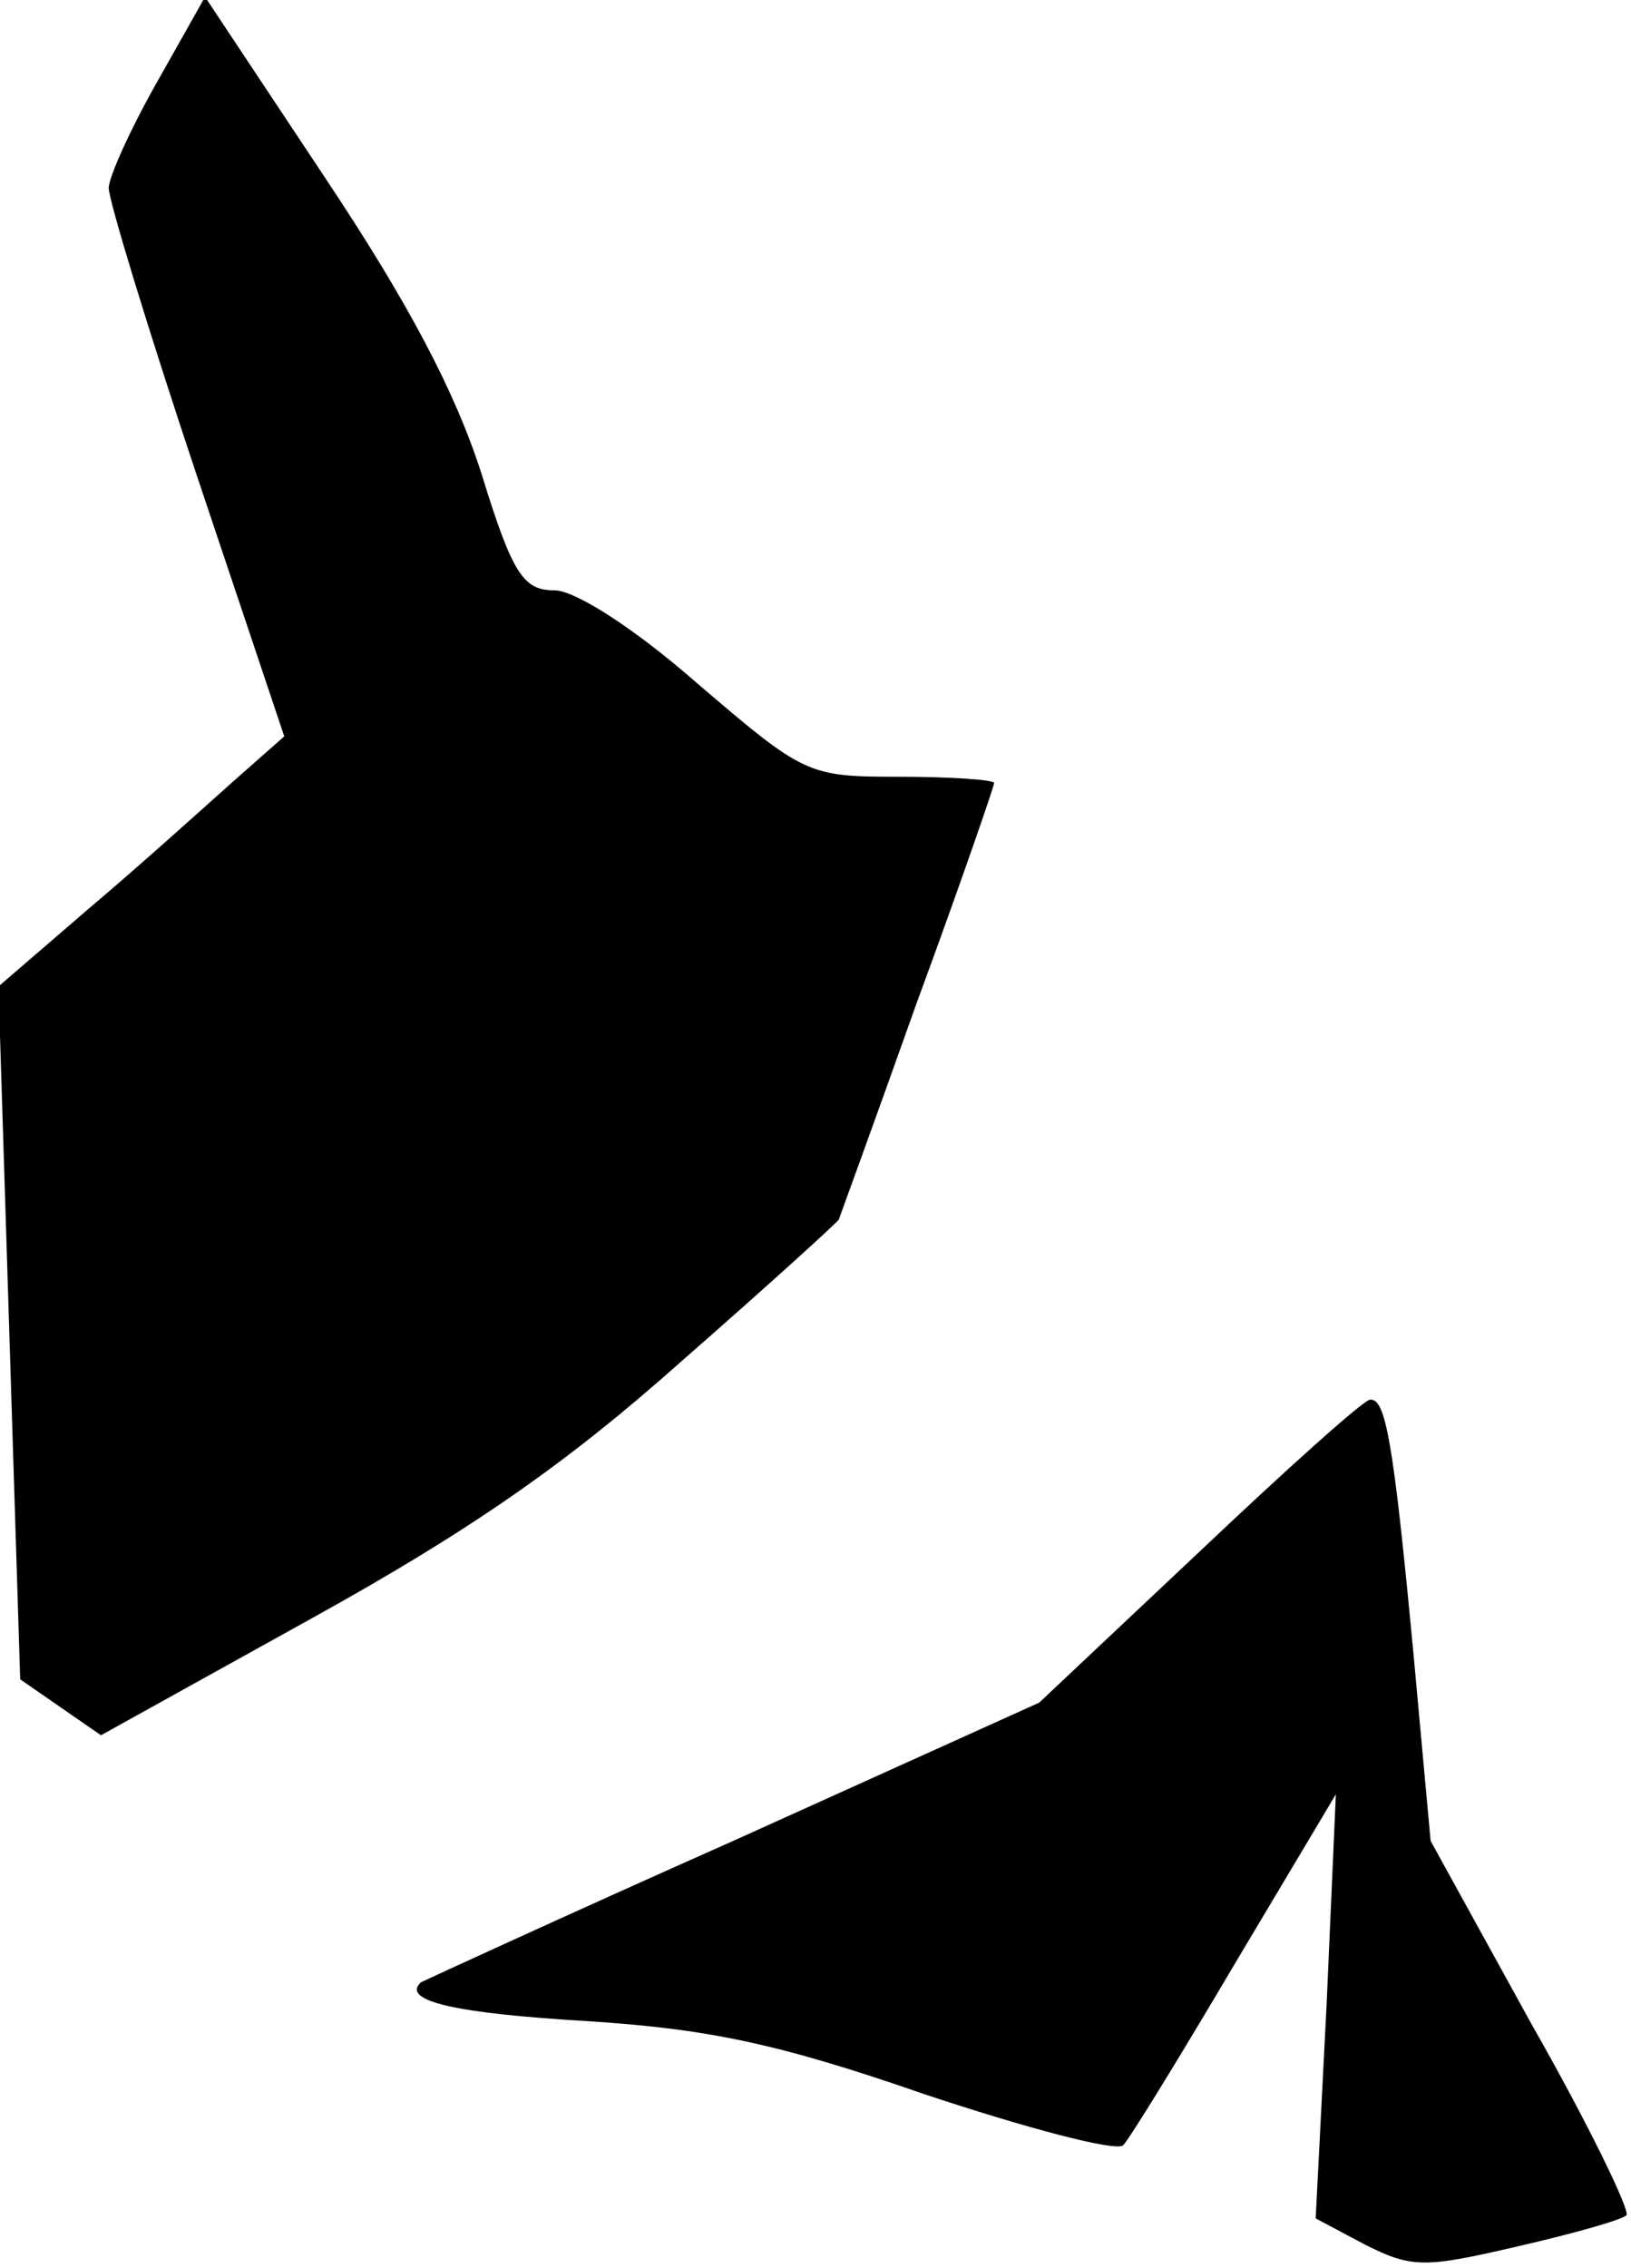 <?xml version="1.0" standalone="no"?>
<!DOCTYPE svg PUBLIC "-//W3C//DTD SVG 20010904//EN"
 "http://www.w3.org/TR/2001/REC-SVG-20010904/DTD/svg10.dtd">
<svg version="1.0" xmlns="http://www.w3.org/2000/svg"
 width="105pt" height="146pt" viewBox="0 0 105 146"
 preserveAspectRatio="xMidYMid meet">
<g transform="translate(0,146) scale(0.1,-0.1)"
fill="#000000" stroke="none">
<path fill="#000000" stroke="none" d="M101 1407 c-17 -30 -31 -61 -31 -68 0
-8 25 -90 56 -183 l57 -170 -34 -30 c-19 -17 -60 -54 -92 -81 l-58 -50 7 -223
7 -223 26 -18 26 -18 137 76 c101 56 163 99 237 165 56 49 101 90 101 91 0 0
23 63 50 139 28 76 50 140 50 142 0 2 -27 4 -61 4 -59 0 -61 1 -130 60 -41 36
-79 60 -92 60 -20 0 -27 10 -47 75 -17 53 -47 110 -101 191 l-77 116 -31 -55z"/>
<path fill="#000000" stroke="none" d="M772 461 l-103 -97 -197 -89 c-108 -48
-199 -90 -201 -91 -13 -12 22 -20 107 -25 77 -5 122 -14 217 -47 66 -22 123
-37 128 -33 4 4 36 56 72 117 l65 109 -6 -136 -7 -137 32 -17 c30 -15 38 -15
98 -1 35 8 67 17 70 20 3 2 -24 58 -61 123 l-65 118 -11 120 c-13 138 -18 165
-28 164 -4 0 -53 -44 -110 -98z"/>
</g>
</svg>
